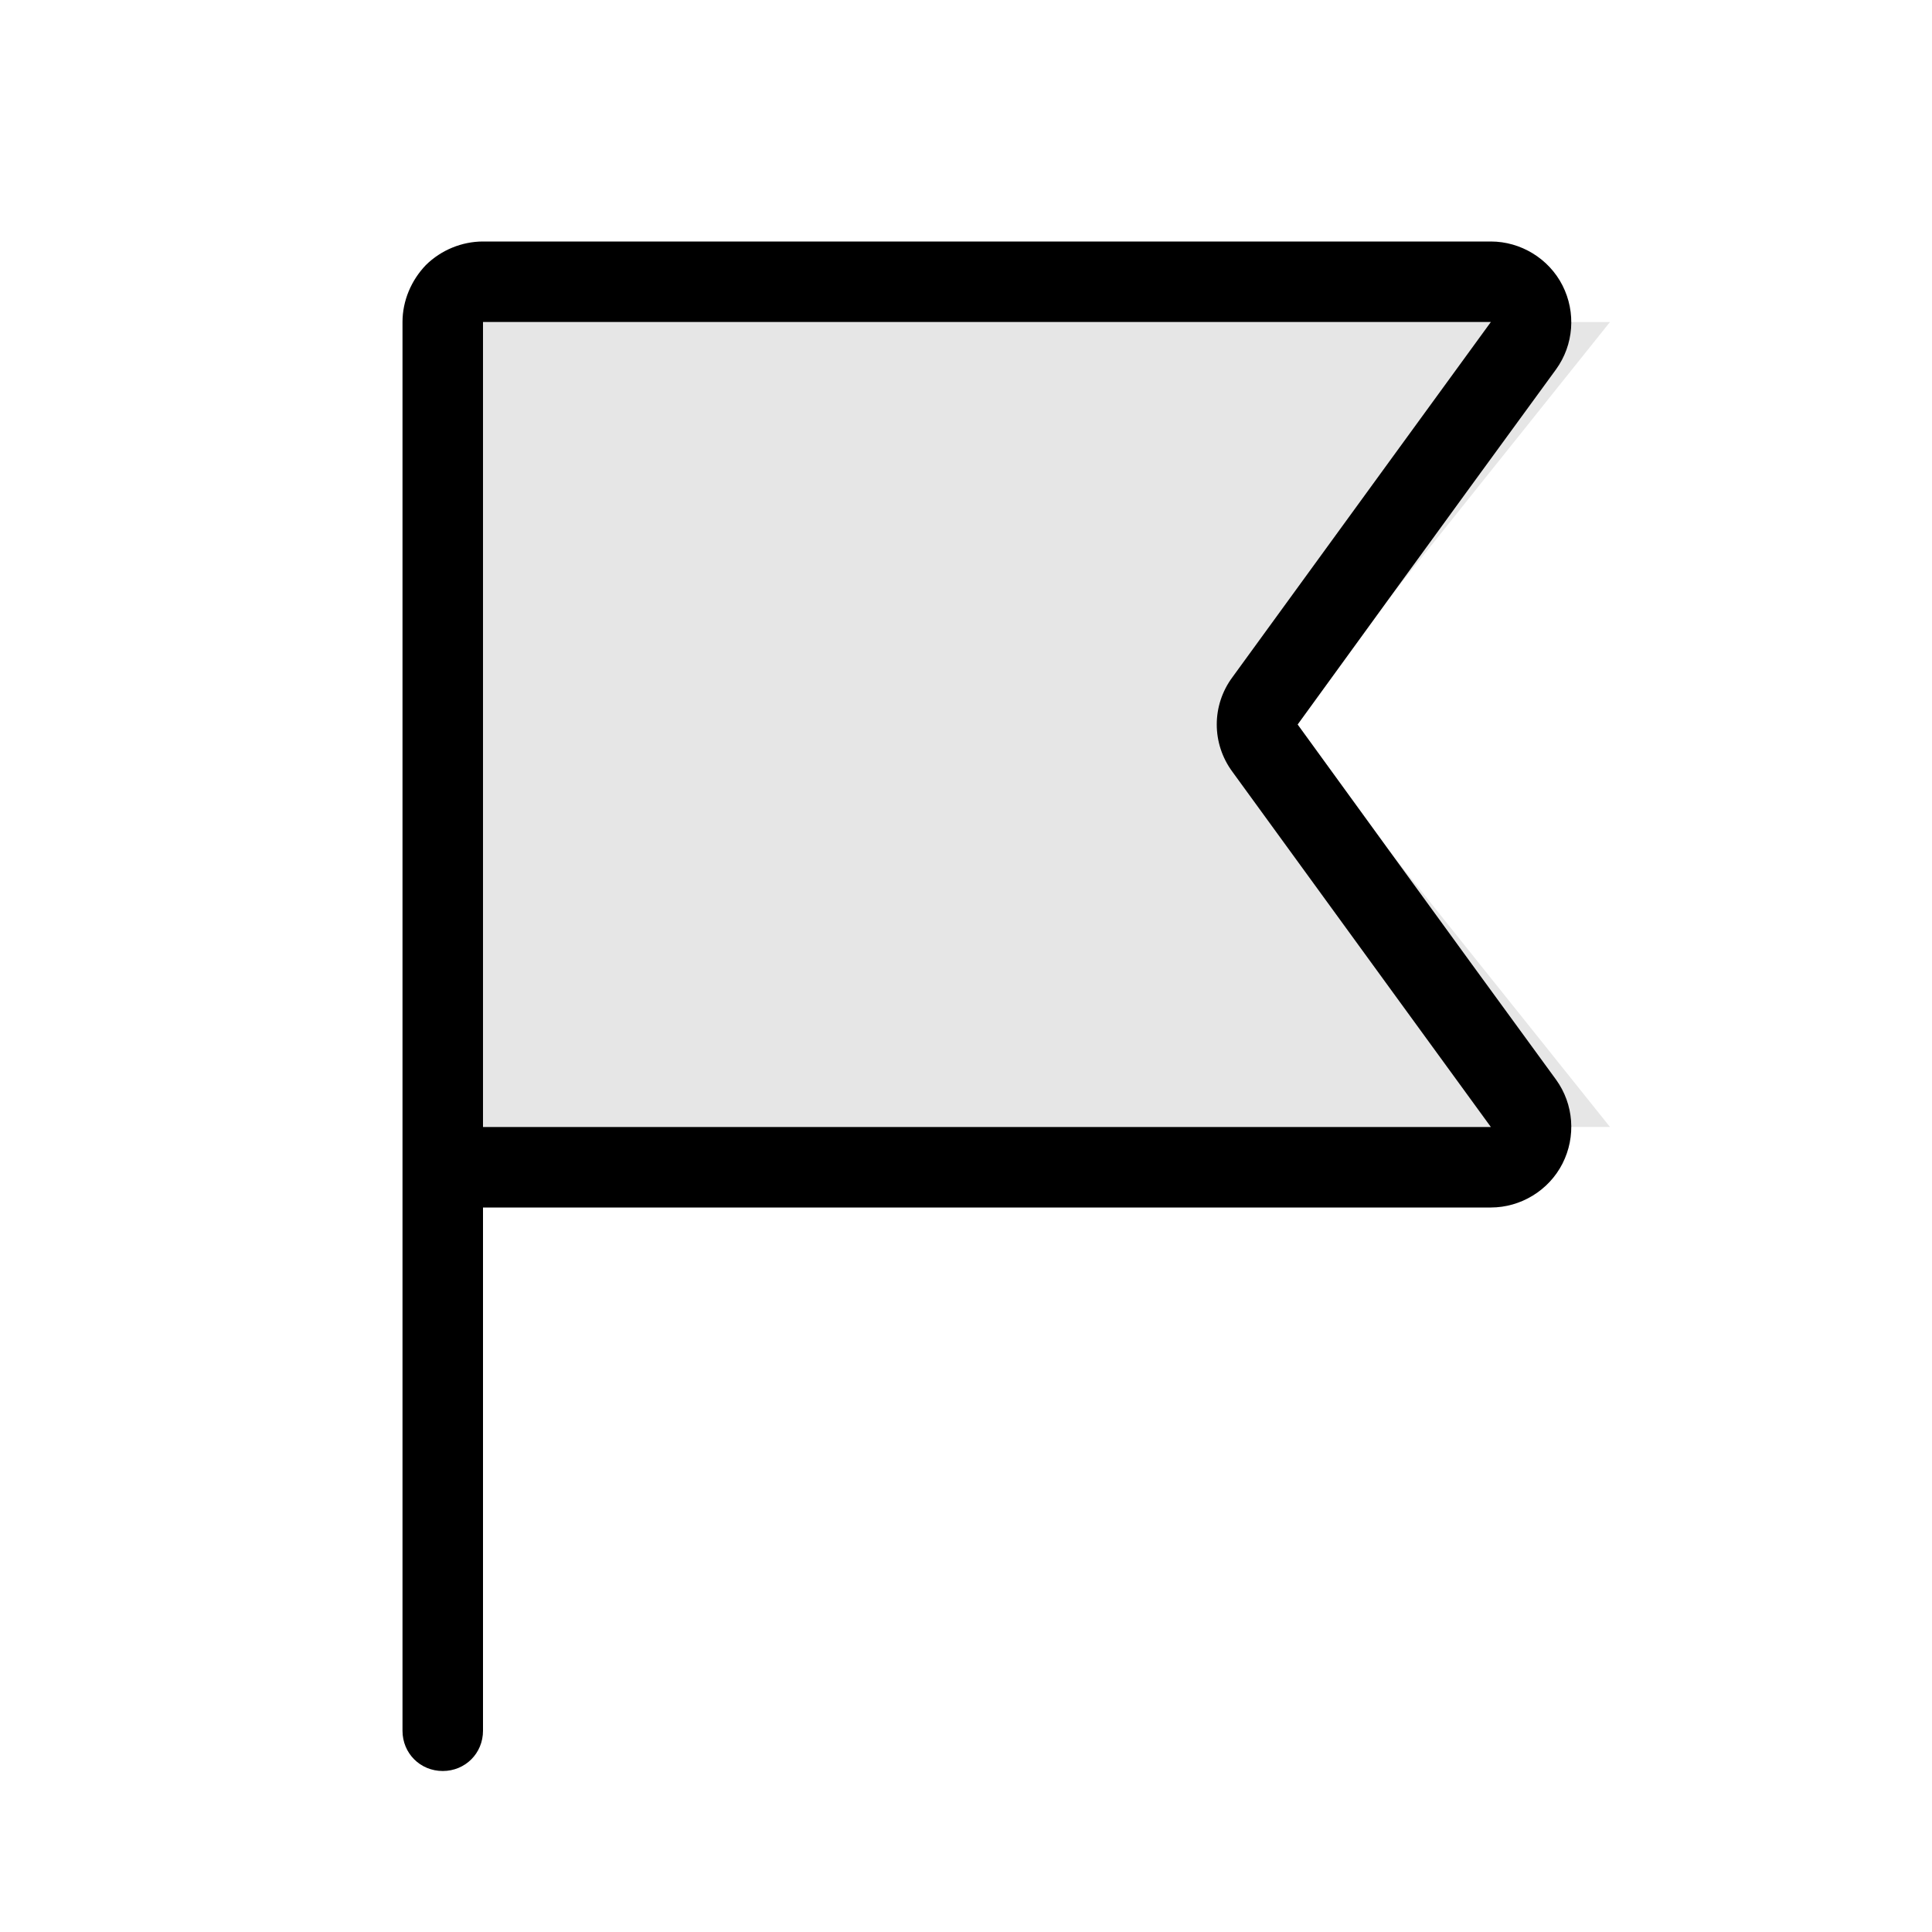 <svg width="24" height="24" viewBox="0 0 24 24" fill="none" xmlns="http://www.w3.org/2000/svg">
<path d="M16.12 9C16.12 9 18.03 11.634 19.33 13.412C19.55 13.716 19.58 14.119 19.41 14.454C19.24 14.789 18.89 15 18.52 15C14.56 15 6 15 6 15C6 15 6 19.9 6 21.5C6 21.78 5.78 22 5.5 22C5.22 22 5 21.78 5 21.5C5 18.96 5 7.476 5 4C5 3.735 5.11 3.48 5.29 3.293C5.48 3.105 5.74 3 6 3C8.52 3 15.18 3 18.52 3C18.89 3 19.24 3.211 19.41 3.546C19.58 3.881 19.55 4.284 19.33 4.588C18.03 6.366 16.12 9 16.12 9ZM6 4V14H18.52C18.52 14 16.27 10.91 15.31 9.588C15.05 9.237 15.05 8.762 15.31 8.412C16.27 7.09 18.52 4 18.52 4H6Z" fill="black"/>
<path d="M6 4V14H20L16 9L20 4H6Z" fill="black" fill-opacity="0.1"/>
</svg>
